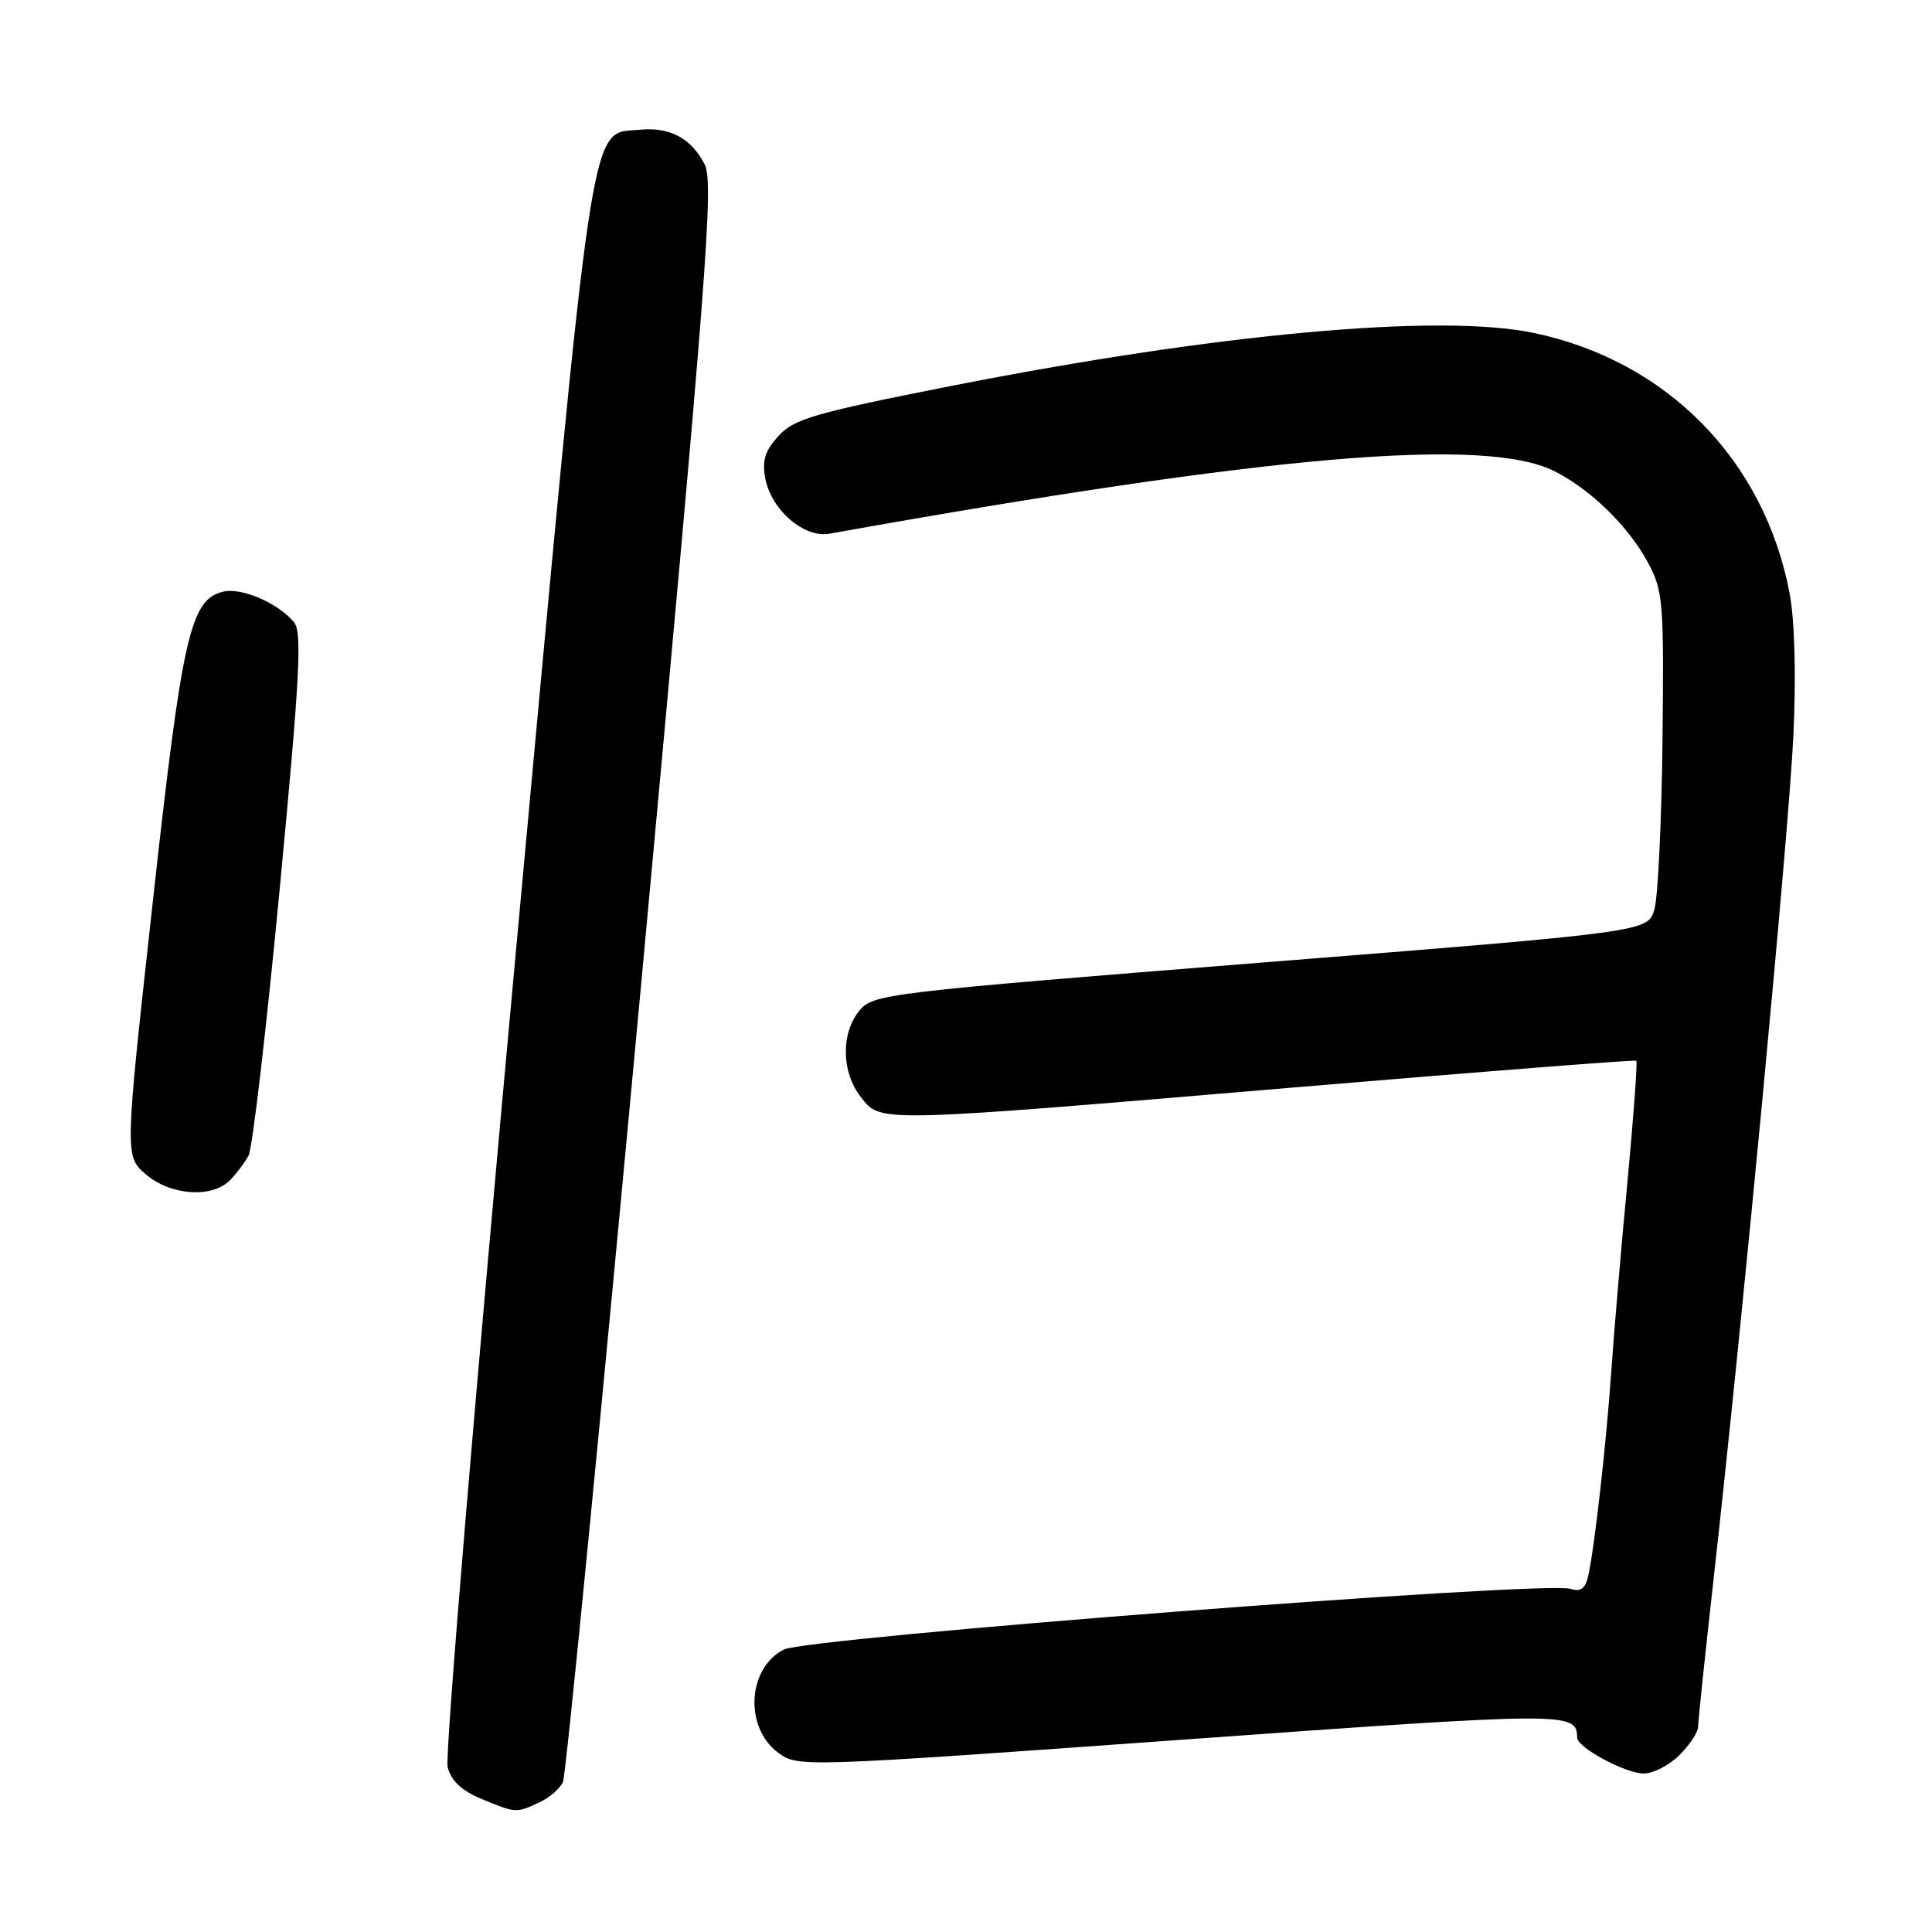 <?xml version="1.0" encoding="UTF-8" standalone="no"?>
<!DOCTYPE svg PUBLIC "-//W3C//DTD SVG 1.1//EN" "http://www.w3.org/Graphics/SVG/1.1/DTD/svg11.dtd" >
<svg xmlns="http://www.w3.org/2000/svg" xmlns:xlink="http://www.w3.org/1999/xlink" version="1.1" viewBox="0 0 256 256">
 <g >
 <path fill="currentColor"
d=" M 71.40 238.86 C 72.77 238.24 74.21 237.00 74.60 236.11 C 74.99 235.23 79.68 187.25 85.04 129.50 C 93.65 36.53 94.61 24.19 93.37 21.78 C 91.60 18.32 88.75 16.80 84.80 17.19 C 78.02 17.87 78.85 12.37 68.27 127.05 C 62.97 184.50 58.94 232.69 59.31 234.14 C 59.77 235.95 61.17 237.27 63.74 238.34 C 68.37 240.26 68.34 240.26 71.40 238.86 Z  M 222.55 232.55 C 223.90 231.20 225.00 229.51 225.01 228.80 C 225.01 228.08 225.92 219.40 227.03 209.50 C 231.00 173.98 237.03 110.25 237.63 97.50 C 238.01 89.48 237.81 82.24 237.13 78.61 C 233.79 60.95 220.85 47.79 203.20 44.11 C 190.74 41.51 161.27 44.19 126.00 51.15 C 107.99 54.70 105.22 55.50 103.16 57.76 C 101.36 59.73 100.95 61.04 101.41 63.41 C 102.21 67.59 106.55 71.32 109.91 70.72 C 168.08 60.29 196.87 57.81 206.00 62.45 C 210.81 64.89 215.75 69.72 218.34 74.50 C 220.37 78.25 220.49 79.69 220.29 98.00 C 220.18 108.72 219.69 118.85 219.22 120.49 C 218.36 123.48 218.36 123.48 167.03 127.56 C 117.16 131.53 115.65 131.72 113.85 133.94 C 111.40 136.96 111.50 142.10 114.07 145.37 C 116.75 148.77 115.71 148.80 171.50 144.09 C 196.25 142.00 216.64 140.41 216.82 140.55 C 216.99 140.69 216.46 147.94 215.64 156.65 C 214.81 165.37 213.86 176.55 213.52 181.50 C 212.86 191.08 211.30 204.99 210.45 208.81 C 210.07 210.50 209.45 210.96 208.10 210.53 C 204.67 209.44 106.92 216.99 103.84 218.58 C 99.03 221.07 98.61 228.90 103.11 232.24 C 105.71 234.17 106.05 234.16 156.52 230.53 C 208.14 226.82 208.92 226.82 208.98 230.26 C 209.01 231.57 215.38 234.99 217.80 235.00 C 219.06 235.00 221.20 233.90 222.55 232.55 Z  M 30.44 156.42 C 31.30 155.55 32.43 154.06 32.94 153.11 C 33.45 152.16 35.31 136.23 37.07 117.71 C 39.73 89.73 40.05 83.76 38.96 82.45 C 36.82 79.88 31.96 77.79 29.51 78.41 C 25.21 79.49 24.13 84.28 20.24 119.55 C 16.52 153.19 16.52 153.19 19.32 155.60 C 22.57 158.40 28.05 158.80 30.44 156.42 Z "/>
</g>
</svg>